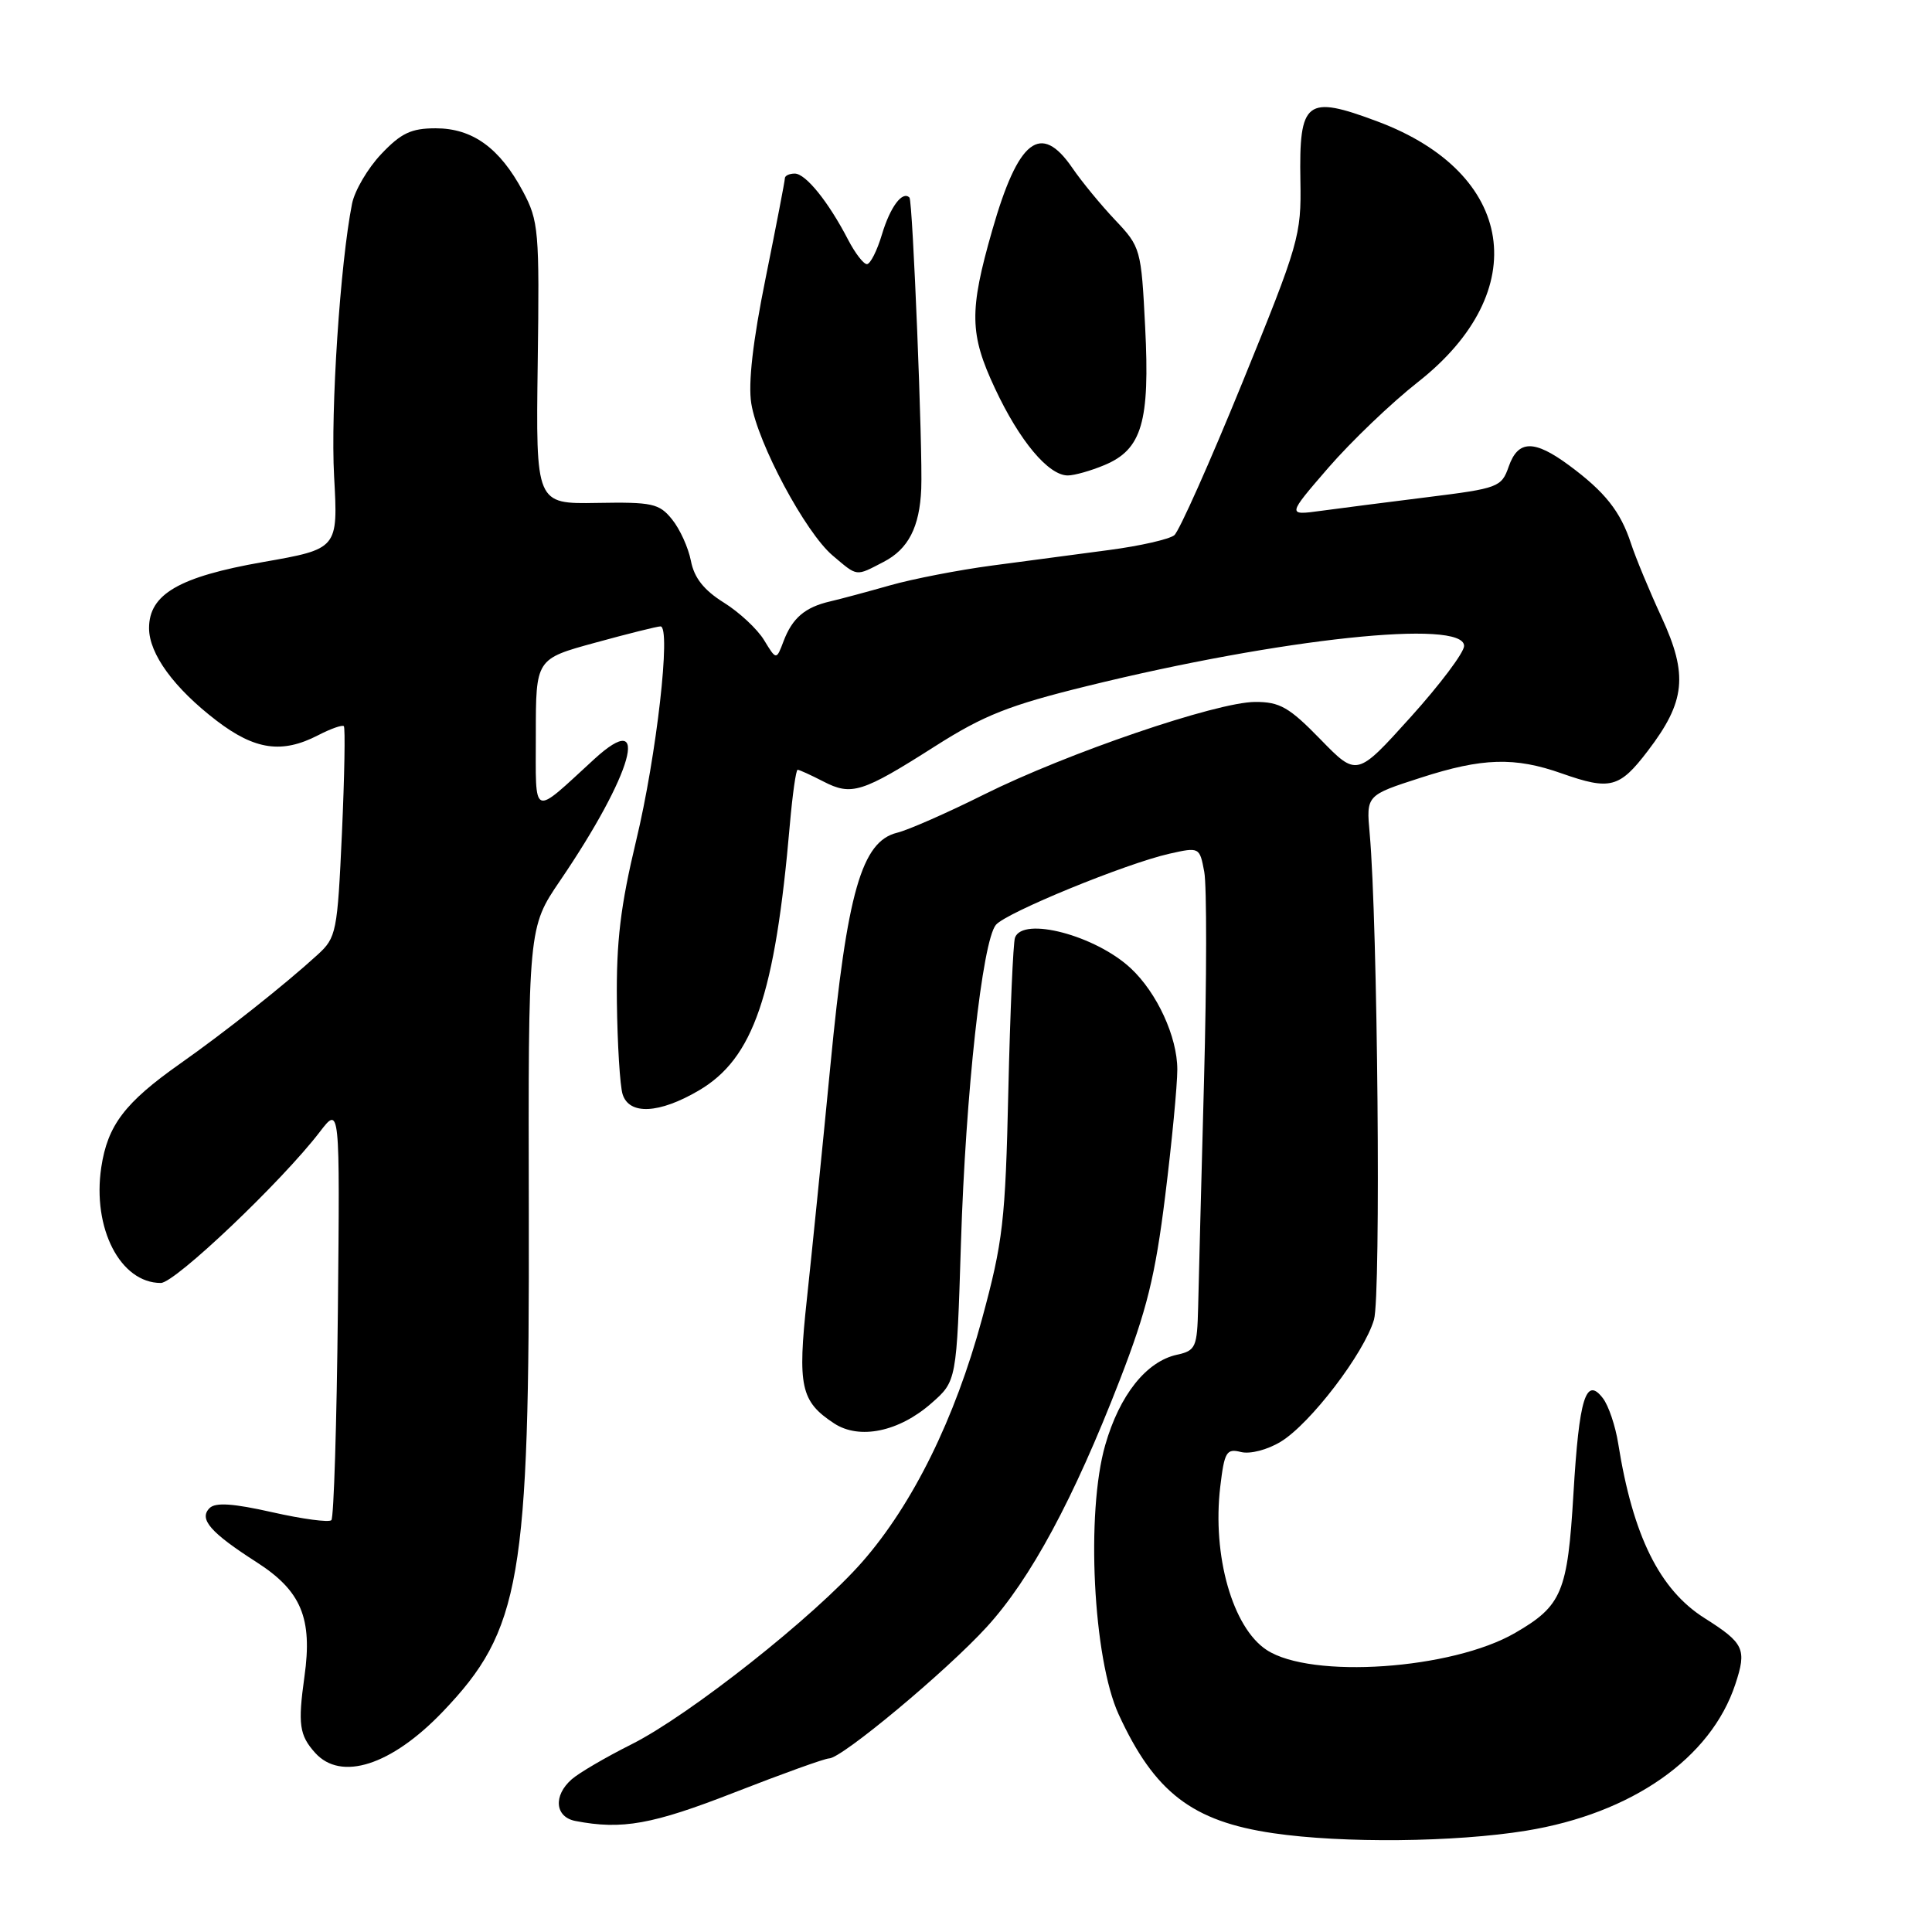 <?xml version="1.0" encoding="UTF-8" standalone="no"?>
<!DOCTYPE svg PUBLIC "-//W3C//DTD SVG 1.1//EN" "http://www.w3.org/Graphics/SVG/1.1/DTD/svg11.dtd" >
<svg xmlns="http://www.w3.org/2000/svg" xmlns:xlink="http://www.w3.org/1999/xlink" version="1.1" viewBox="0 0 256 256">
 <g >
 <path fill="currentColor"
d=" M 202.21 242.58 C 216.24 240.30 226.71 232.97 229.94 223.17 C 231.48 218.52 231.11 217.73 225.88 214.42 C 219.90 210.65 216.37 203.52 214.42 191.27 C 214.05 188.94 213.14 186.24 212.39 185.27 C 210.14 182.33 209.24 185.25 208.49 197.92 C 207.71 211.00 206.97 212.77 200.76 216.37 C 192.40 221.22 173.74 222.50 167.84 218.63 C 163.32 215.67 160.61 206.12 161.69 197.00 C 162.24 192.37 162.51 191.91 164.44 192.40 C 165.65 192.70 167.94 192.11 169.71 191.03 C 173.63 188.65 180.76 179.31 182.06 174.86 C 183.00 171.67 182.55 122.20 181.49 110.44 C 181.03 105.38 181.03 105.38 188.26 103.05 C 196.41 100.41 200.72 100.28 206.96 102.49 C 213.36 104.74 214.59 104.42 218.34 99.50 C 223.34 92.96 223.70 89.43 220.17 81.79 C 218.57 78.33 216.74 73.92 216.11 72.00 C 214.72 67.76 212.66 65.17 207.91 61.66 C 203.28 58.24 201.15 58.28 199.91 61.83 C 198.96 64.55 198.53 64.71 189.21 65.87 C 183.87 66.54 177.49 67.35 175.02 67.69 C 170.55 68.30 170.55 68.30 176.02 61.97 C 179.04 58.49 184.37 53.38 187.89 50.62 C 203.23 38.56 200.81 22.94 182.54 16.10 C 173.06 12.55 172.12 13.28 172.31 24.00 C 172.44 31.19 172.12 32.29 164.61 50.72 C 160.30 61.29 156.25 70.38 155.60 70.92 C 154.95 71.45 151.07 72.34 146.96 72.88 C 142.86 73.42 135.87 74.35 131.44 74.94 C 127.01 75.53 120.93 76.71 117.94 77.56 C 114.95 78.41 111.38 79.37 110.00 79.69 C 106.67 80.46 104.99 81.89 103.83 84.95 C 102.87 87.49 102.87 87.49 101.25 84.83 C 100.37 83.37 97.96 81.12 95.90 79.84 C 93.26 78.19 91.98 76.56 91.55 74.32 C 91.21 72.57 90.09 70.10 89.05 68.82 C 87.35 66.71 86.43 66.51 79.08 66.64 C 71.00 66.78 71.00 66.78 71.25 48.14 C 71.49 30.53 71.38 29.27 69.28 25.34 C 66.21 19.60 62.61 17.00 57.73 17.00 C 54.48 17.00 53.14 17.64 50.51 20.42 C 48.73 22.30 47.00 25.25 46.65 26.98 C 45.08 34.86 43.79 54.39 44.27 63.12 C 44.80 72.73 44.80 72.73 34.82 74.48 C 23.72 76.43 19.75 78.74 19.75 83.23 C 19.75 86.65 23.07 91.19 28.72 95.51 C 33.79 99.38 37.37 99.89 42.14 97.43 C 43.82 96.56 45.35 96.02 45.56 96.22 C 45.76 96.43 45.65 102.79 45.31 110.36 C 44.71 123.53 44.57 124.23 42.09 126.50 C 37.77 130.45 29.82 136.75 23.84 140.96 C 16.53 146.11 14.26 149.11 13.42 154.67 C 12.21 162.75 15.94 170.00 21.31 170.00 C 23.19 170.00 37.34 156.55 42.36 150.00 C 45.04 146.50 45.04 146.50 44.77 173.67 C 44.62 188.61 44.23 201.10 43.91 201.43 C 43.58 201.75 40.06 201.28 36.08 200.38 C 30.89 199.21 28.55 199.05 27.77 199.83 C 26.32 201.28 27.87 203.07 34.02 207.01 C 39.92 210.80 41.43 214.42 40.34 222.16 C 39.46 228.47 39.66 229.92 41.75 232.25 C 45.17 236.07 51.85 233.93 58.65 226.83 C 69.02 215.99 70.17 209.35 70.07 160.70 C 69.99 122.90 69.99 122.90 74.21 116.70 C 83.84 102.55 86.36 93.62 78.75 100.58 C 70.36 108.27 71.00 108.55 71.00 97.31 C 71.00 87.31 71.00 87.31 78.87 85.16 C 83.20 83.97 87.09 83.00 87.52 83.00 C 88.95 83.00 87.00 100.16 84.29 111.40 C 82.22 120.04 81.65 124.77 81.74 132.75 C 81.81 138.38 82.15 143.90 82.50 145.00 C 83.38 147.77 87.34 147.58 92.59 144.50 C 99.84 140.25 102.70 131.89 104.66 109.25 C 105.01 105.26 105.47 102.00 105.69 102.00 C 105.92 102.00 107.45 102.70 109.10 103.55 C 112.83 105.48 114.23 105.04 123.89 98.89 C 130.36 94.77 133.70 93.45 144.07 90.90 C 169.77 84.58 194.00 82.01 194.00 85.59 C 194.00 86.46 190.80 90.72 186.89 95.05 C 179.79 102.92 179.79 102.92 174.96 97.96 C 170.82 93.71 169.58 93.00 166.31 93.01 C 161.19 93.03 141.35 99.81 130.38 105.28 C 125.50 107.72 120.32 109.99 118.88 110.34 C 114.18 111.48 112.24 118.23 110.03 141.21 C 108.95 152.37 107.55 166.27 106.92 172.10 C 105.66 183.72 106.09 185.70 110.53 188.61 C 113.87 190.80 119.11 189.72 123.40 185.95 C 126.76 183.01 126.76 183.01 127.33 164.75 C 127.95 144.80 130.16 124.72 131.96 122.55 C 133.30 120.93 149.19 114.42 154.96 113.12 C 158.92 112.23 158.96 112.25 159.57 115.52 C 159.91 117.33 159.90 129.76 159.54 143.15 C 159.18 156.54 158.83 170.07 158.76 173.21 C 158.63 178.54 158.44 178.96 155.95 179.51 C 151.89 180.40 148.35 184.85 146.45 191.47 C 143.87 200.43 144.84 219.79 148.23 227.17 C 152.98 237.50 157.98 241.34 168.72 242.91 C 177.93 244.26 192.77 244.11 202.21 242.58 Z  M 97.34 237.50 C 103.67 235.03 109.30 233.00 109.86 233.00 C 111.53 233.00 125.42 221.42 130.74 215.59 C 136.56 209.23 142.27 198.62 148.37 182.88 C 151.96 173.62 153.08 169.07 154.39 158.50 C 155.28 151.35 156.00 143.79 156.00 141.71 C 156.00 137.39 153.31 131.54 149.83 128.30 C 145.17 123.95 135.51 121.40 134.49 124.25 C 134.25 124.94 133.85 134.05 133.61 144.50 C 133.22 161.82 132.91 164.50 130.11 174.81 C 126.53 188.00 120.96 199.29 114.28 206.93 C 107.96 214.16 91.32 227.31 83.66 231.14 C 80.27 232.84 76.71 234.92 75.75 235.77 C 73.28 237.94 73.54 240.77 76.25 241.29 C 82.42 242.48 86.44 241.76 97.34 237.50 Z  M 117.09 74.45 C 120.36 72.76 121.86 69.84 122.07 64.77 C 122.28 59.76 120.94 26.60 120.51 26.18 C 119.58 25.24 117.96 27.41 116.87 31.04 C 116.22 33.22 115.32 35.00 114.87 35.00 C 114.42 35.00 113.30 33.54 112.37 31.75 C 109.78 26.75 106.76 23.00 105.31 23.00 C 104.59 23.00 104.00 23.28 104.00 23.62 C 104.00 23.97 102.85 29.92 101.45 36.85 C 99.75 45.23 99.12 50.79 99.55 53.47 C 100.40 58.74 106.73 70.57 110.33 73.61 C 113.68 76.44 113.33 76.40 117.09 74.45 Z  M 146.36 61.62 C 151.31 59.55 152.38 55.91 151.74 43.35 C 151.22 33.00 151.14 32.72 147.76 29.15 C 145.86 27.14 143.31 24.04 142.09 22.25 C 137.90 16.14 134.92 18.46 131.47 30.53 C 128.41 41.21 128.46 44.26 131.84 51.47 C 135.09 58.42 138.92 63.00 141.49 63.00 C 142.35 63.00 144.55 62.38 146.36 61.62 Z "/>
</g>
</svg>